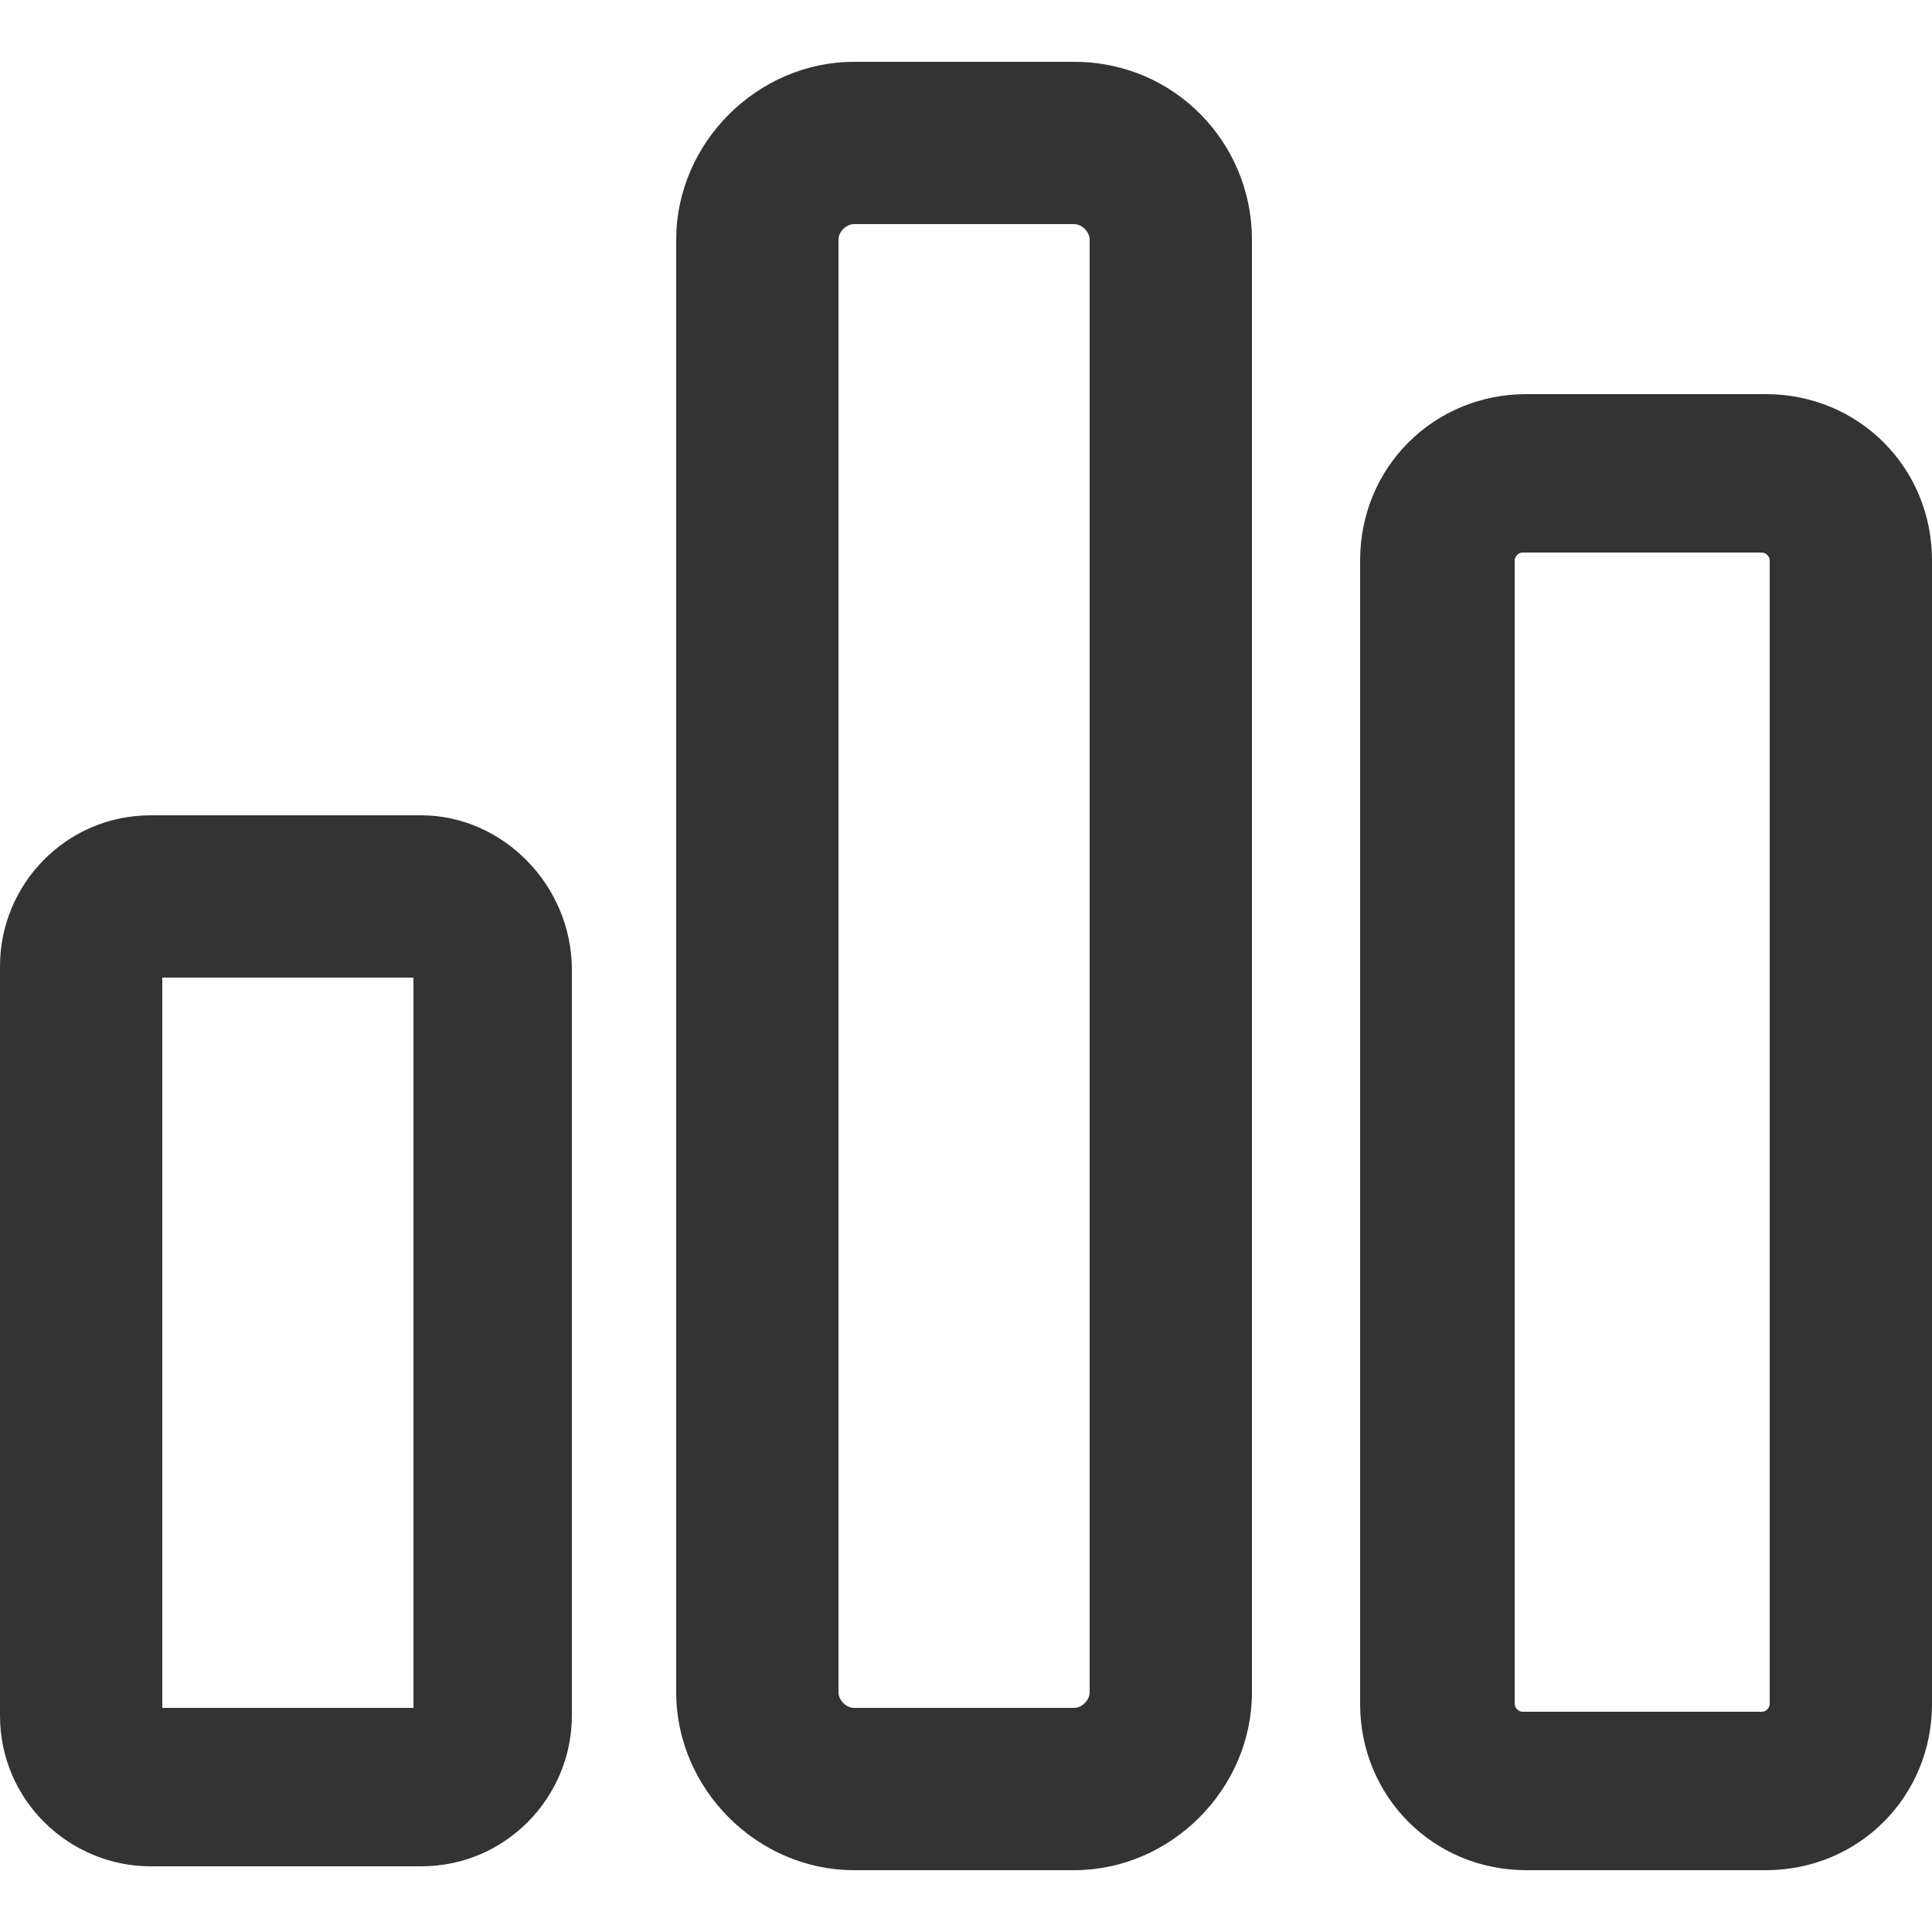 <?xml version="1.0" standalone="no"?><!DOCTYPE svg PUBLIC "-//W3C//DTD SVG 1.1//EN" "http://www.w3.org/Graphics/SVG/1.1/DTD/svg11.dtd"><svg class="icon" width="200px" height="200.00px" viewBox="0 0 1024 1024" version="1.1" xmlns="http://www.w3.org/2000/svg"><path fill="#333333" d="M223.232 432.128h-143.36C34.816 432.128 0 468.992 0 512v397.312c0 45.056 36.864 79.872 79.872 79.872h143.36c45.056 0 79.872-36.864 79.872-79.872V514.048c0-45.056-36.864-81.92-79.872-81.92z m-6.144 473.088H86.016V518.144h133.12v387.072zM935.936 208.896h-126.976c-49.152 0-88.064 38.912-88.064 88.064v606.208c0 49.152 38.912 88.064 88.064 88.064h126.976c49.152 0 88.064-38.912 88.064-88.064V296.96c0-49.152-38.912-88.064-88.064-88.064z m2.048 694.272c0 2.048-2.048 4.096-4.096 4.096h-126.976c-2.048 0-4.096-2.048-4.096-4.096V296.96c0-2.048 2.048-4.096 4.096-4.096h126.976c2.048 0 4.096 2.048 4.096 4.096v606.208zM569.344 32.768h-116.736c-51.2 0-94.208 43.008-94.208 94.208v770.048c0 51.2 43.008 94.208 94.208 94.208h116.736c51.2 0 94.208-43.008 94.208-94.208V126.976c0-51.2-40.96-94.208-94.208-94.208z m8.192 864.256c0 4.096-4.096 8.192-8.192 8.192h-116.736c-4.096 0-8.192-4.096-8.192-8.192V126.976c0-4.096 4.096-8.192 8.192-8.192h116.736c4.096 0 8.192 4.096 8.192 8.192v770.048z" /></svg>